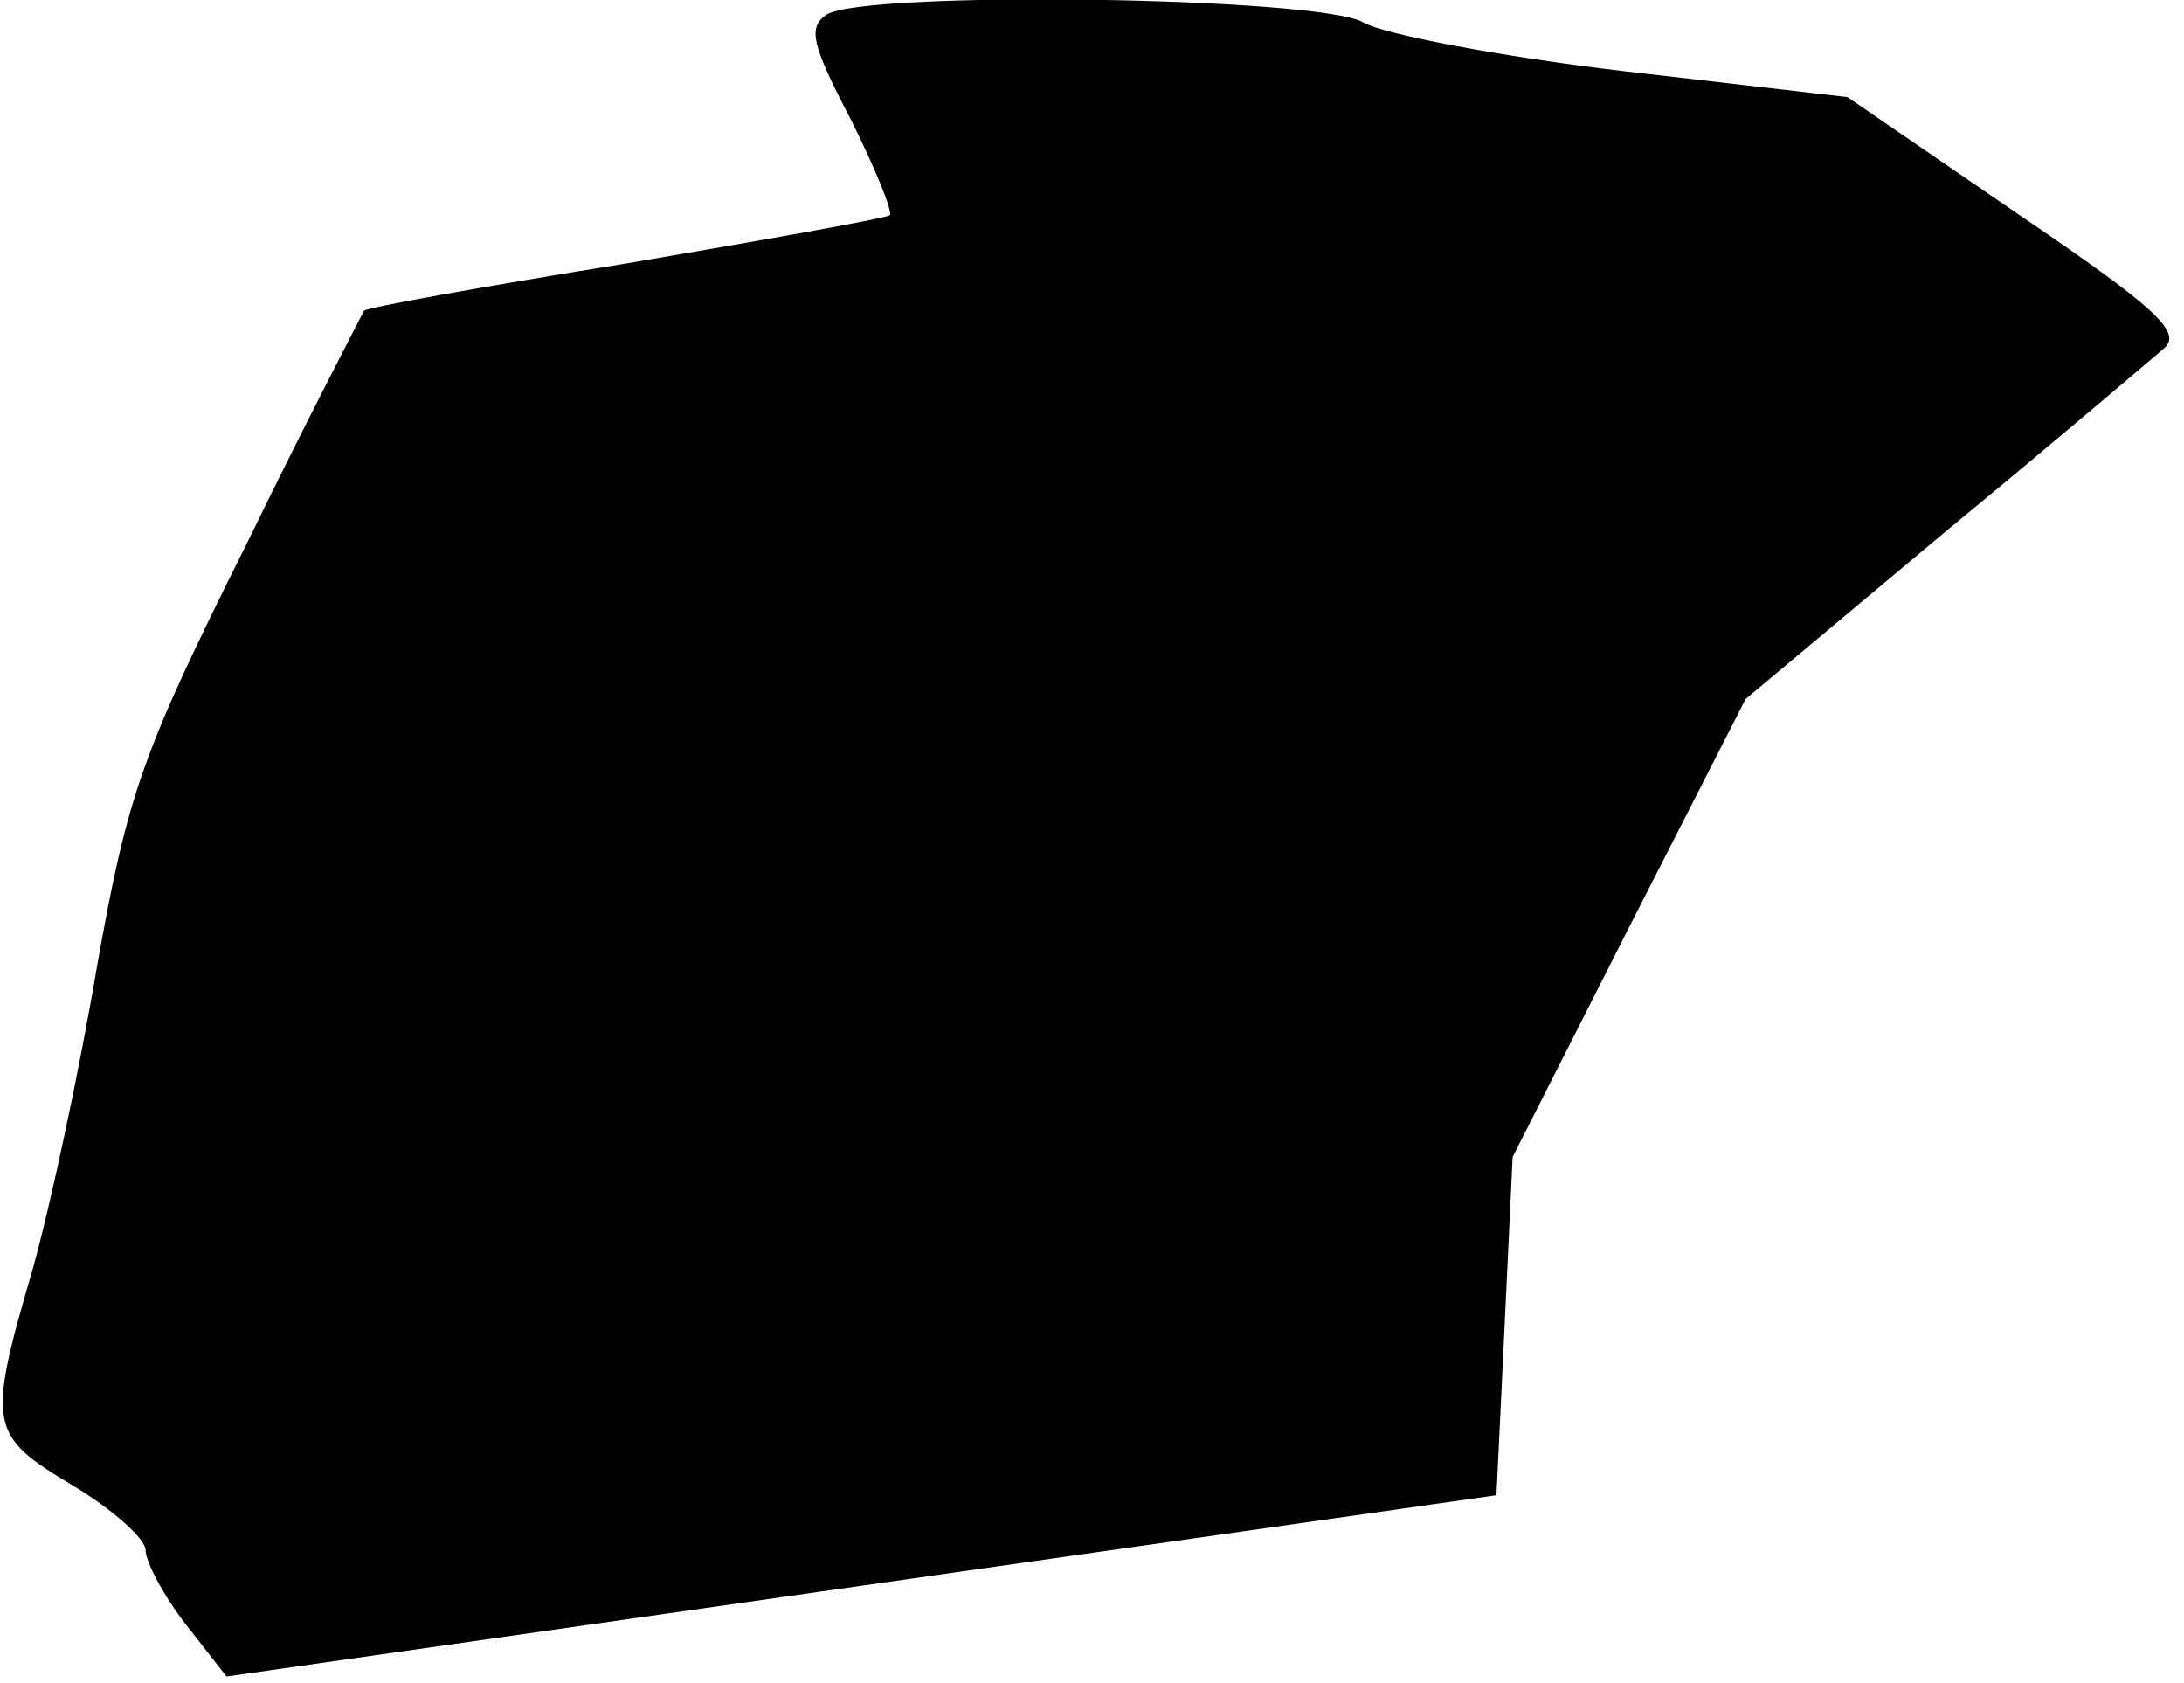 <?xml version="1.0" standalone="no"?>
<!DOCTYPE svg PUBLIC "-//W3C//DTD SVG 20010904//EN"
 "http://www.w3.org/TR/2001/REC-SVG-20010904/DTD/svg10.dtd">
<svg version="1.0" xmlns="http://www.w3.org/2000/svg"
 width="135pt" height="104pt" viewBox="0 0 135 104"
 preserveAspectRatio="xMidYMid meet">
<g transform="translate(0,104) scale(0.1,-0.1)"
fill="#000000" stroke="none">
<path fill="#000000" stroke="none" d="M511 1031 c-12 -8 -9 -19 15 -65 15
-30 26 -57 24 -59 -3 -2 -76 -15 -164 -30 -87 -14 -159 -27 -161 -29 -1 -2
-35 -67 -73 -145 -64 -128 -73 -153 -92 -260 -11 -65 -29 -149 -40 -188 -28
-96 -27 -102 25 -133 25 -15 45 -33 45 -40 0 -7 11 -28 25 -46 l25 -32 392 56
393 56 5 104 5 105 72 142 72 141 123 103 c68 56 129 108 136 114 11 10 -7 26
-91 83 l-105 72 -138 16 c-77 9 -149 23 -161 30 -26 16 -308 20 -332 5z"/>
</g>
</svg>

